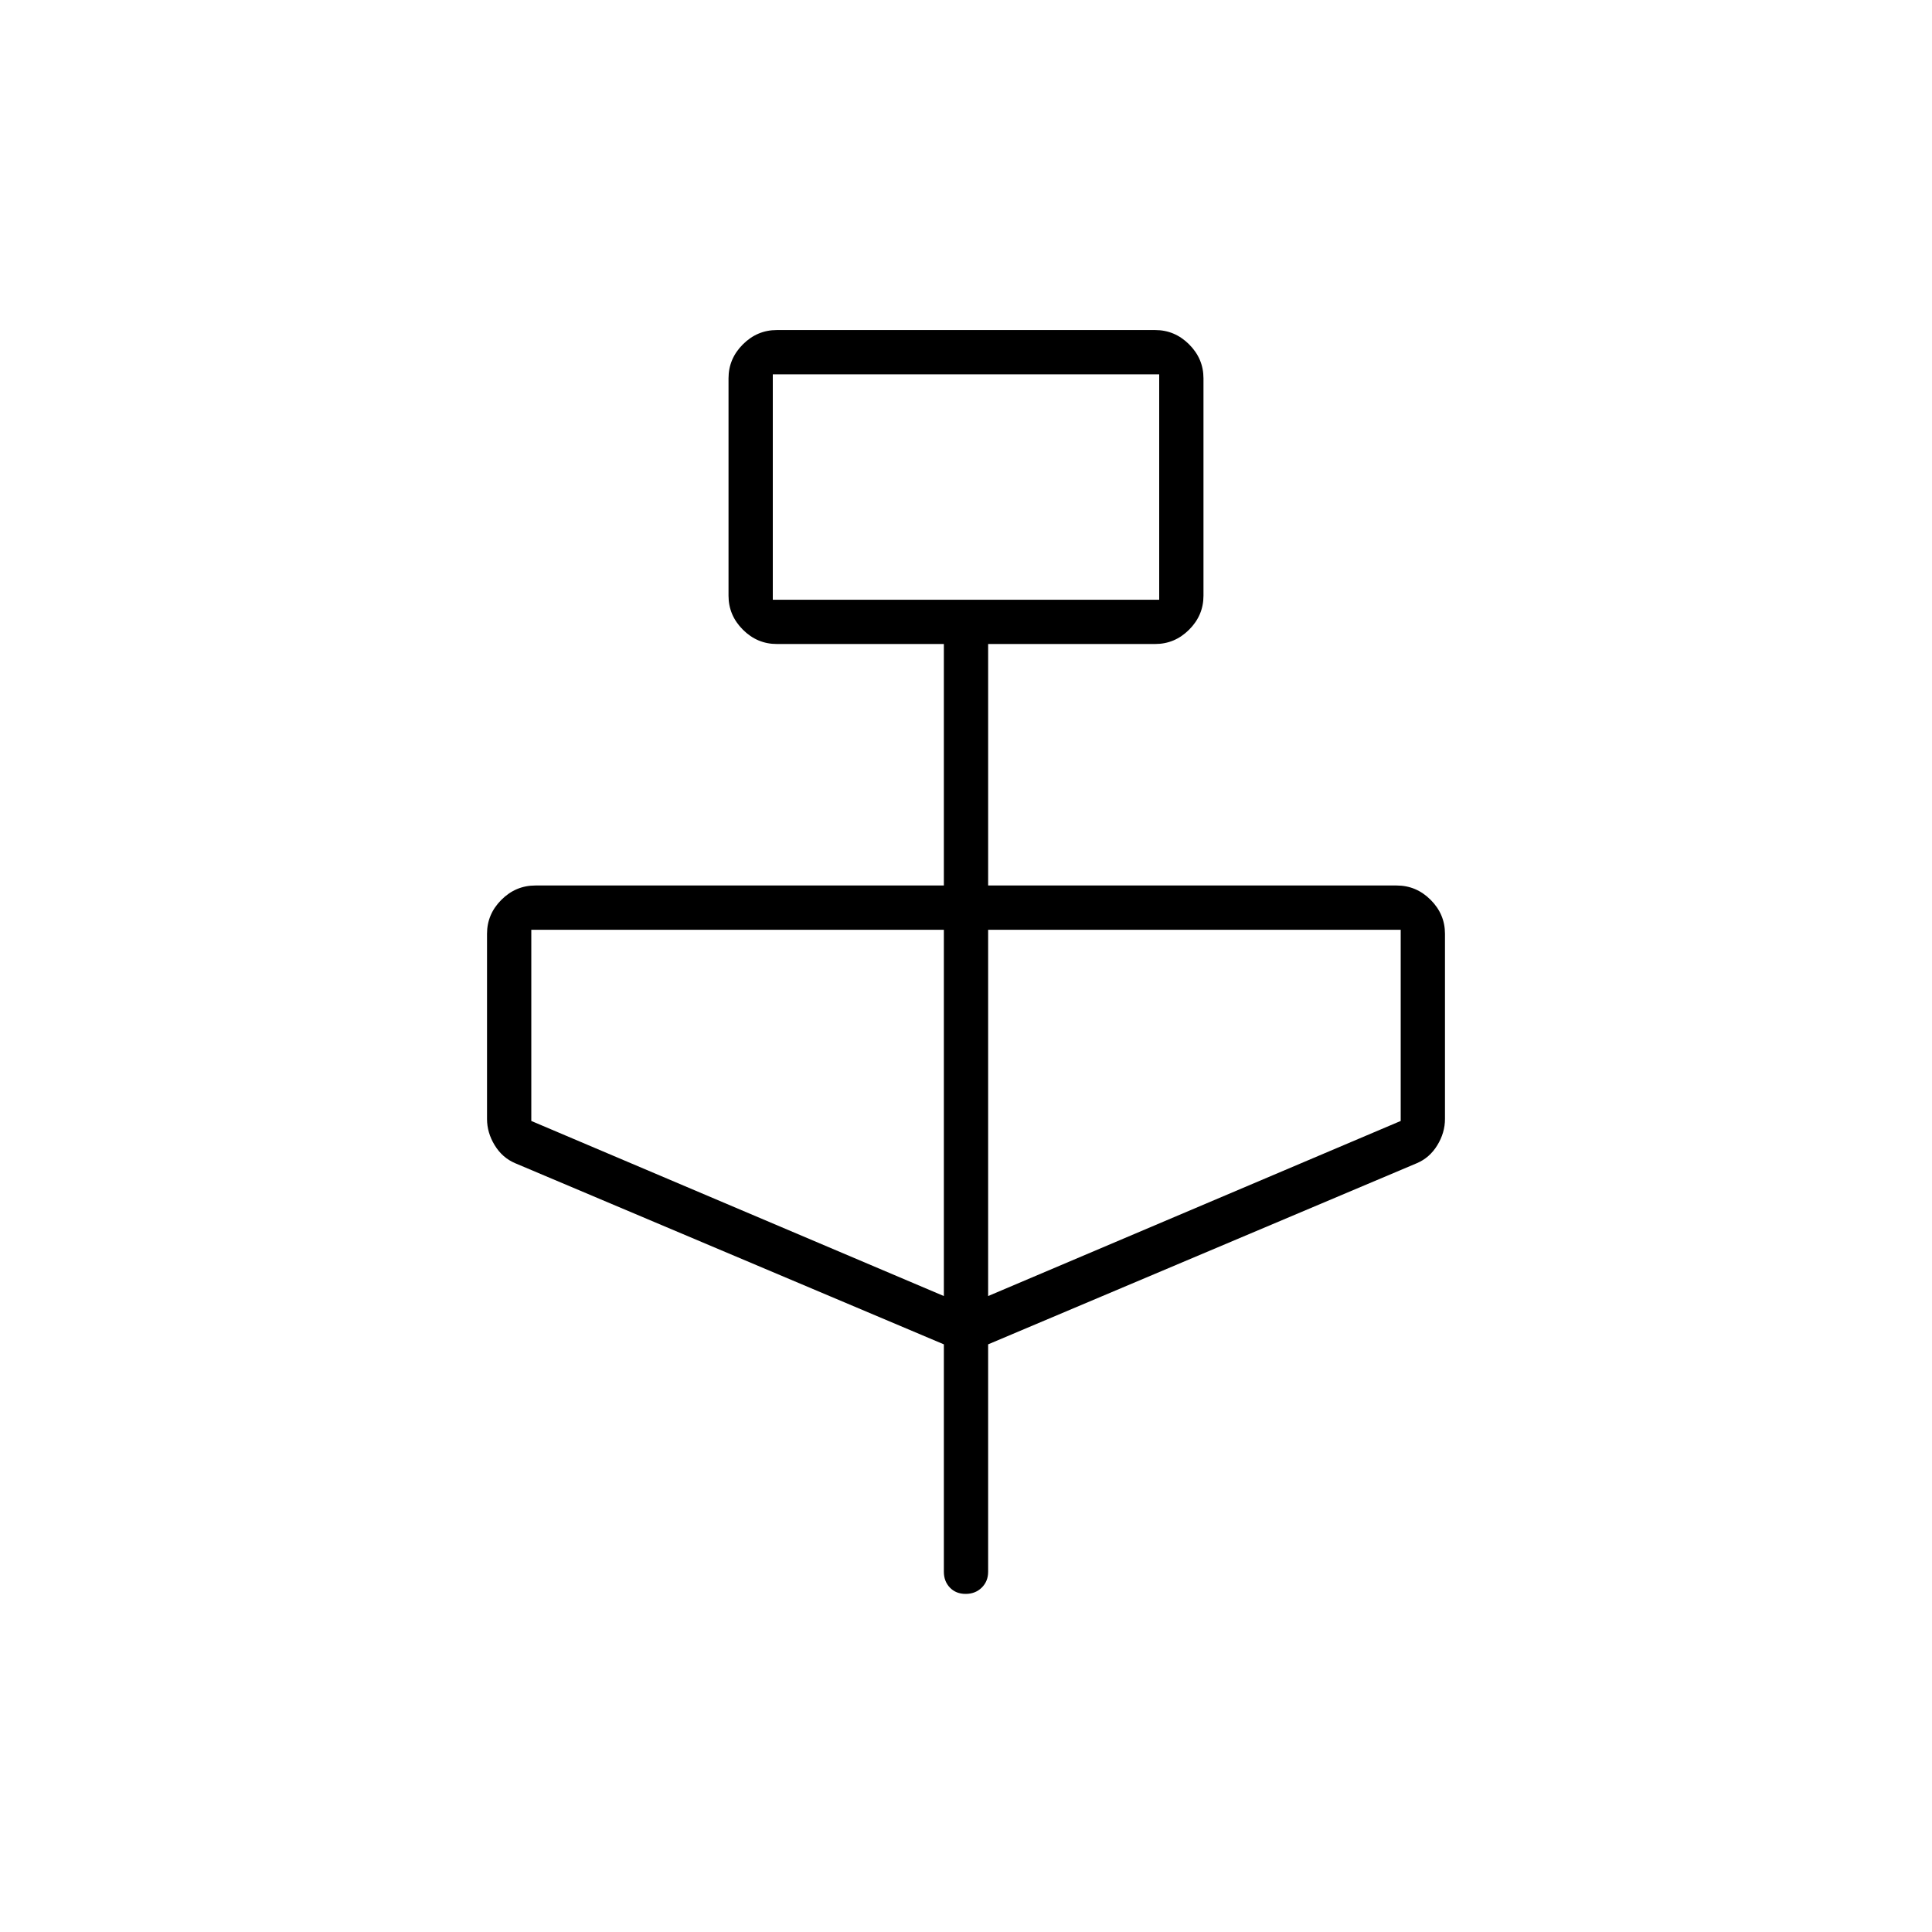 <svg xmlns="http://www.w3.org/2000/svg" width="48" height="48" viewBox="0 -960 960 960"><path d="m469-292-213-90q-6.367-2.689-10.184-8.926Q242-397.162 242-404v-92q0-9.75 7.125-16.875T266-520h203v-120h-83q-9.75 0-16.875-7.125T362-664v-108q0-9.75 7.125-16.875T386-796h188q9.75 0 16.875 7.125T598-772v108q0 9.75-7.125 16.875T574-640h-83v120h203q9.75 0 16.875 7.125T718-496v92q0 6.838-3.816 13.074Q710.367-384.689 704-382l-213 90v113q0 4.75-3.175 7.875-3.176 3.125-8 3.125-4.825 0-7.825-3.125T469-179v-113Zm-85-370h192v-112H384v112Zm85 346v-182H264v95l205 87Zm22 0 205-87v-95H491v182ZM384-662v-112 112Z"/></svg>